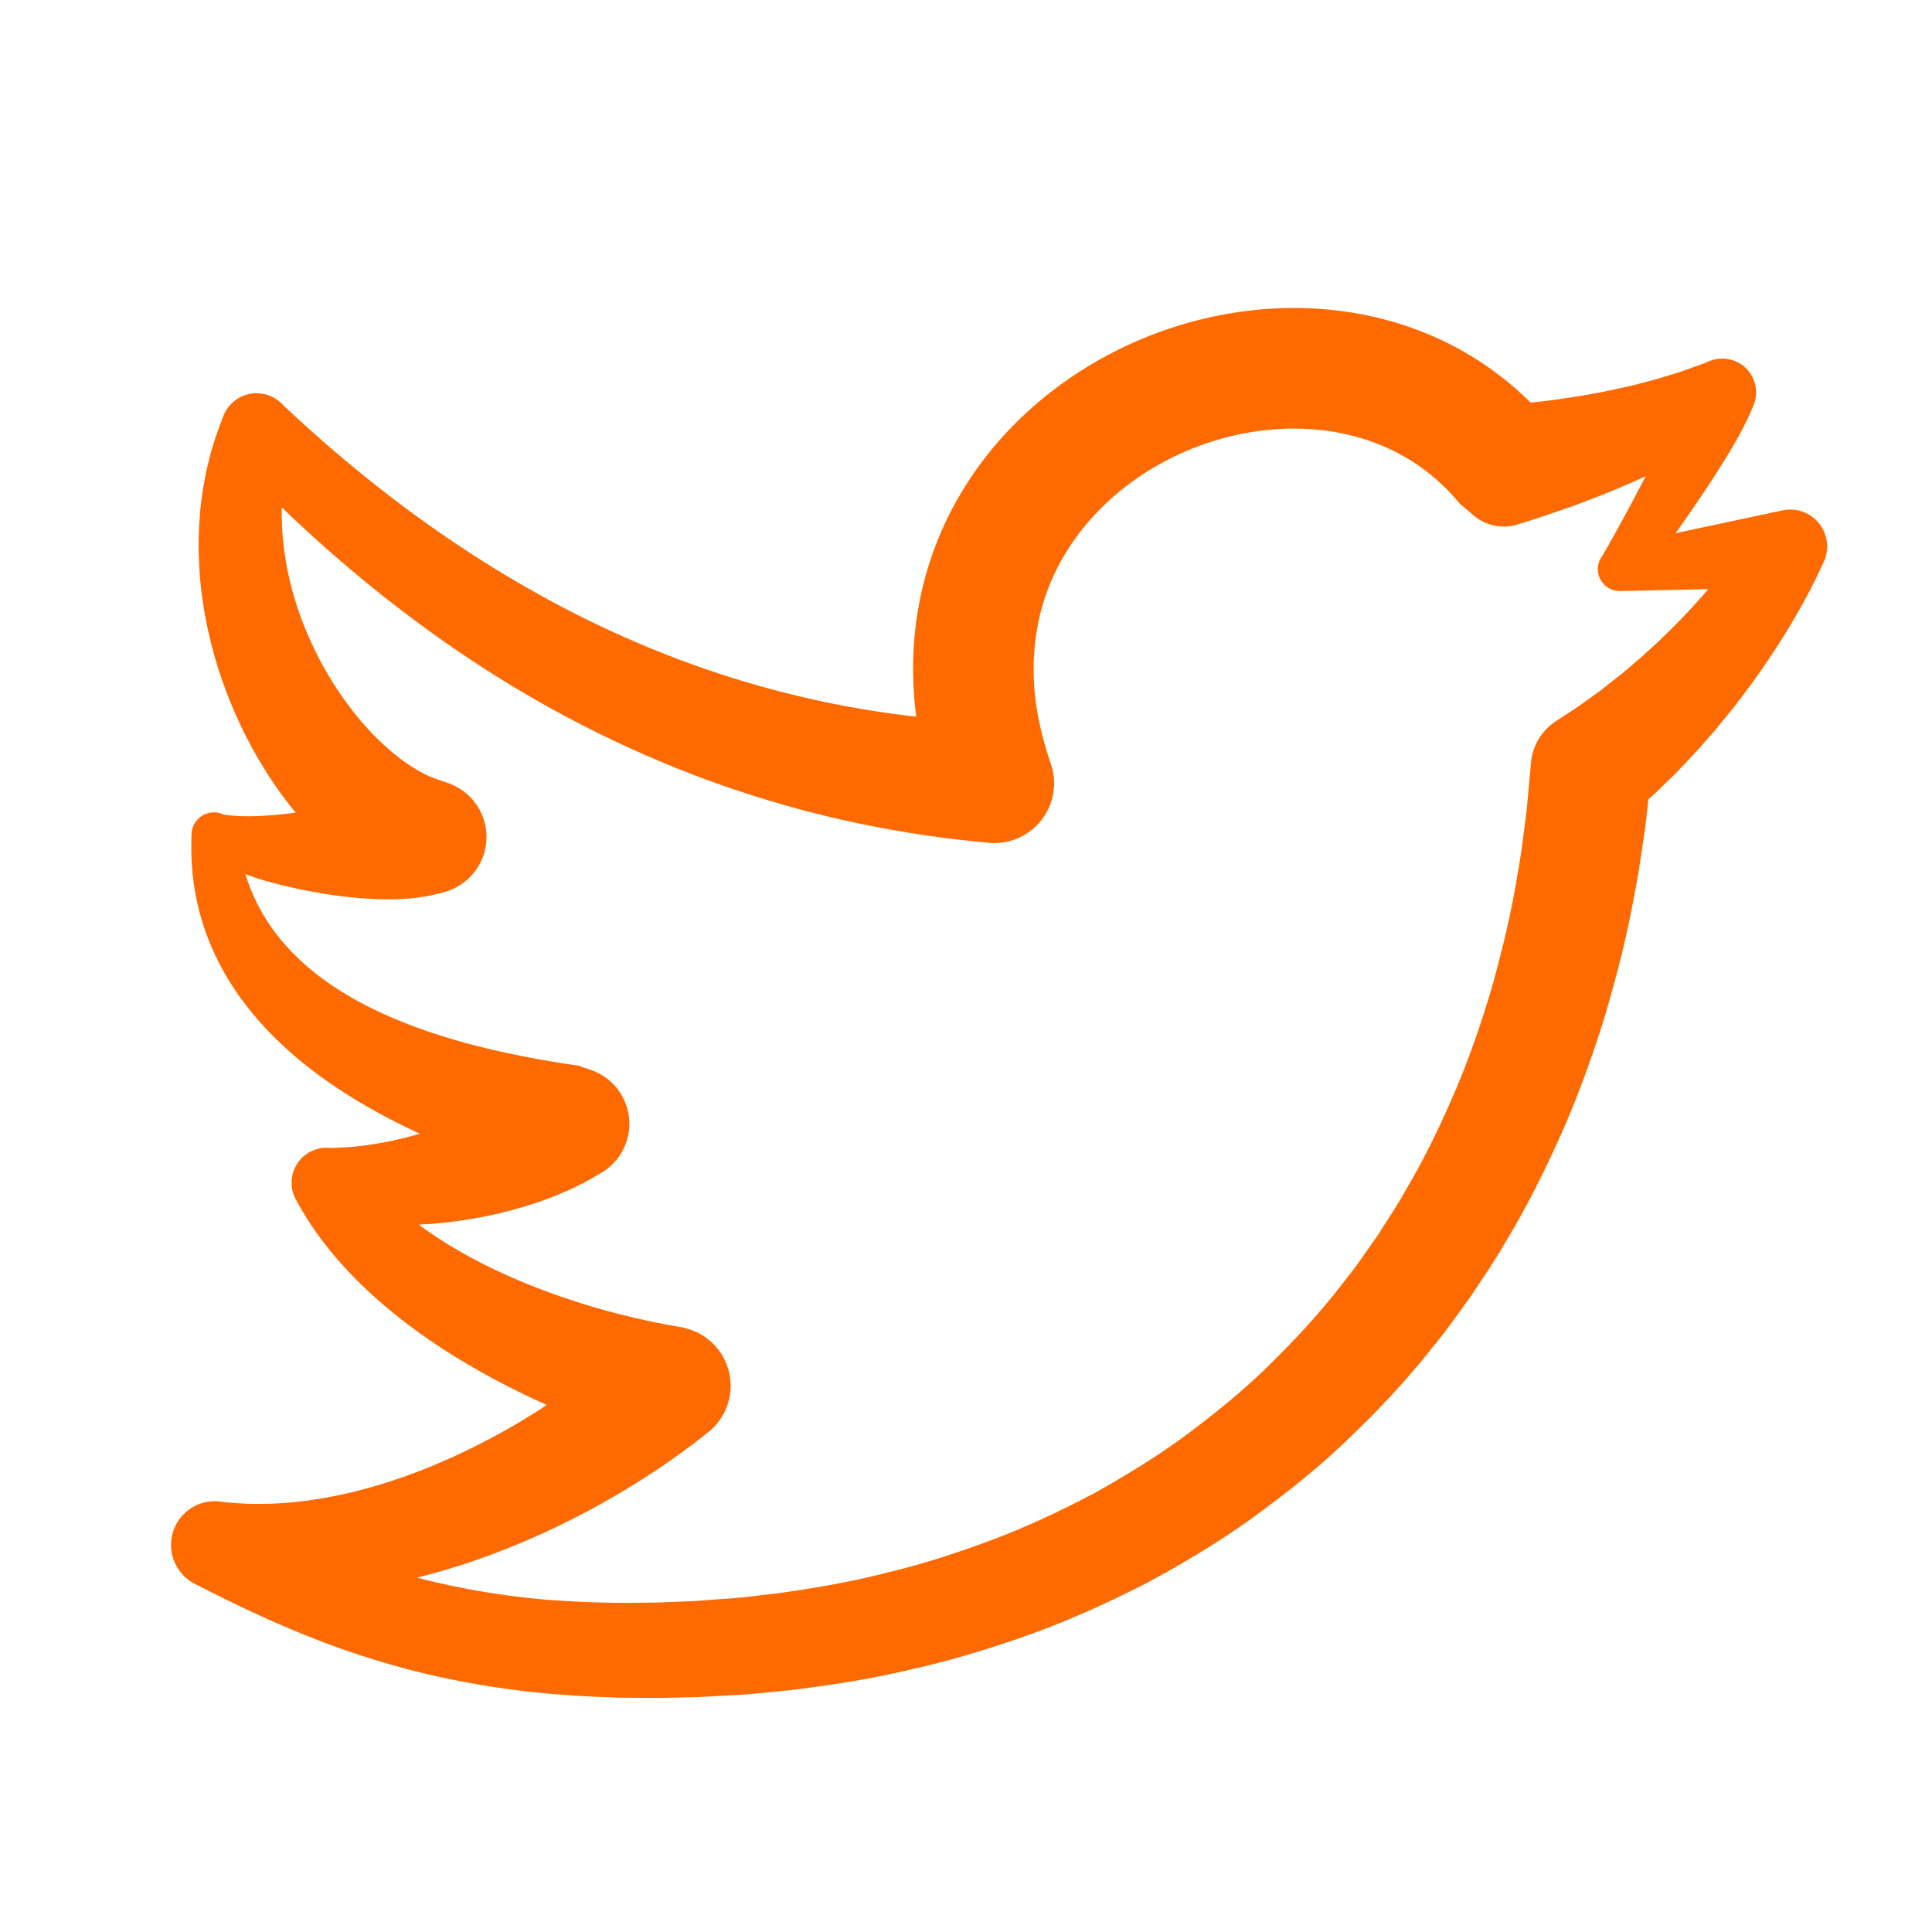 <?xml version="1.0" standalone="no"?><!DOCTYPE svg PUBLIC "-//W3C//DTD SVG 1.1//EN" "http://www.w3.org/Graphics/SVG/1.1/DTD/svg11.dtd"><svg t="1722997772504" class="icon" viewBox="0 0 1024 1024" version="1.1" xmlns="http://www.w3.org/2000/svg" p-id="62601" xmlns:xlink="http://www.w3.org/1999/xlink" width="200" height="200"><path d="M967.977 285.544a19.518 19.518 0 0 0-23.158-15.033l-56.719 12.083a1140.395 1140.395 0 0 0 12.828-18.466 580.796 580.796 0 0 0 14.744-22.894 287.009 287.009 0 0 0 7.023-12.189l3.376-6.603c1.12-2.28 2.18-4.929 3.238-7.404a17.921 17.921 0 0 0-23.346-23.614l-3.131 1.303c-4.454 1.566-8.833 3.194-13.261 4.691-4.516 1.347-8.945 2.801-13.474 4.053-4.578 1.153-9.07 2.431-13.662 3.471-4.628 0.971-9.176 2.073-13.811 2.937-4.674 0.808-9.266 1.735-13.95 2.449-4.698 0.664-9.346 1.416-14.044 2.011-3.112 0.394-6.239 0.714-9.358 1.046a169.7 169.7 0 0 0-41.385-30.217c-20.422-10.604-42.745-16.831-65.045-18.998-22.318-2.186-44.655-0.432-66.039 4.579a213.797 213.797 0 0 0-60.778 24.617c-18.873 11.281-36.124 25.601-50.612 42.701-14.476 17.062-26.09 36.988-33.506 58.491-7.473 21.479-10.63 44.367-9.828 66.648 0.195 6.27 0.74 12.471 1.535 18.609-3.038-0.344-6.082-0.67-9.12-1.084a444.388 444.388 0 0 1-25.857-4.04 460.248 460.248 0 0 1-25.657-5.336 520.87 520.87 0 0 1-50.474-14.558 541.653 541.653 0 0 1-49.003-19.574C261.227 305.914 202.279 263.959 149.895 214.55a18.867 18.867 0 0 0-31.539 6.019l-0.476 1.246c-2.117 5.537-4.133 11.132-5.731 16.857-1.598 5.718-3.007 11.506-3.991 17.363-1.096 5.838-1.816 11.744-2.26 17.651-0.513 5.913-0.645 11.839-0.595 17.752 0.093 5.907 0.42 11.814 0.977 17.696a235.222 235.222 0 0 0 2.481 17.501 231.054 231.054 0 0 0 9.051 34.075 221.441 221.441 0 0 0 6.428 16.456 205.806 205.806 0 0 0 7.66 15.998 205.067 205.067 0 0 0 8.92 15.477 191.874 191.874 0 0 0 10.254 14.89 189.477 189.477 0 0 0 5.643 7.177c-4.71 0.634-9.441 1.153-14.188 1.497-4.259 0.308-8.53 0.47-12.59 0.396-2.092 0-4.077-0.088-5.957-0.251-2.073-0.082-3.532-0.394-5.355-0.576a11.908 11.908 0 0 0-17.125 10.442l-0.019 0.939c-0.132 5.926-0.113 11.902 0.42 17.915a135.448 135.448 0 0 0 2.793 18.003 132.706 132.706 0 0 0 13.124 34.525c5.95 10.888 13.36 20.935 21.635 29.973a200.706 200.706 0 0 0 26.996 24.403c17.609 13.317 36.619 23.878 56.011 32.899-1.046 0.307-2.085 0.638-3.138 0.927-2.386 0.627-4.767 1.359-7.178 1.847-2.405 0.508-4.823 1.179-7.247 1.579-4.855 0.934-9.748 1.692-14.658 2.262-4.911 0.538-9.815 0.833-14.746 0.99a18.541 18.541 0 0 0-18.684 27.267l0.813 1.484c9.91 18.109 23.127 33.681 37.584 47.16 14.506 13.505 30.348 25.031 46.809 35.184a415.869 415.869 0 0 0 47.763 25.05c-1.229 0.808-2.419 1.659-3.653 2.449a364.024 364.024 0 0 1-53.707 28.493c-18.598 7.899-37.809 14.082-57.22 17.79-4.836 0.902-9.697 1.659-14.575 2.286a241.326 241.326 0 0 1-14.571 1.259 219.27 219.27 0 0 1-14.488 0.131 197.962 197.962 0 0 1-14.318-1.07h-0.014l-0.2-0.039a23.138 23.138 0 0 0-13.844 43.478c18.842 9.721 38.266 19.048 58.485 27.19a449.105 449.105 0 0 0 62.614 20.202 463.776 463.776 0 0 0 64.943 10.748c10.868 0.883 21.741 1.698 32.572 1.992 5.394 0.295 10.911 0.308 16.412 0.345 5.455 0.025 11.156 0.144 16.21-0.037l15.585-0.351 16.549-0.915c10.825-0.413 21.611-1.747 32.416-2.762 21.554-2.63 43.096-5.995 64.331-11.093 21.309-4.711 42.267-11.188 62.907-18.555 20.64-7.428 40.69-16.53 60.328-26.477 19.398-10.409 38.409-21.666 56.38-34.525 17.852-12.979 35.31-26.646 51.214-42.037 16.011-15.24 31.237-31.376 44.924-48.752 7.141-8.474 13.362-17.621 19.95-26.49 6.038-9.245 12.434-18.284 17.915-27.867 11.569-18.83 21.428-38.605 30.435-58.693 8.958-20.144 16.38-40.853 22.963-61.805 6.201-21.04 11.757-42.287 15.635-63.816 2.193-10.631 3.783-21.736 5.387-32.817 0.915-5.694 1.404-10.76 1.96-15.922l0.37-3.333c1.491-1.354 3.057-2.656 4.473-4.046l7.667-7.442c2.593-2.437 4.942-5.111 7.429-7.655 2.418-2.593 4.942-5.08 7.241-7.767l7.009-7.961c2.362-2.619 4.504-5.431 6.759-8.13 2.236-2.725 4.485-5.425 6.577-8.25a404.601 404.601 0 0 0 24.078-34.475 383.968 383.968 0 0 0 10.693-18.127c1.685-3.126 3.376-6.183 4.979-9.396a251.469 251.469 0 0 0 4.905-10.135l1.14-2.468a19.543 19.543 0 0 0 1.354-12.233z m-86.354 51.934c-2.173 2.186-4.472 4.241-6.745 6.313-2.287 2.049-4.479 4.203-6.859 6.158l-7.003 5.951c-2.299 2.016-4.792 3.808-7.165 5.724-2.431 1.848-4.742 3.846-7.242 5.576l-7.398 5.329c-4.898 3.559-10.071 6.703-15.057 10.073a29.328 29.328 0 0 0-12.685 21.44l-0.093 1.047-1.416 15.527c-0.463 5.181-0.902 10.468-1.592 15.053-1.239 9.508-2.386 19.004-4.234 28.782-3.145 19.468-7.805 38.574-13.005 57.496-5.543 18.804-11.826 37.389-19.448 55.386-7.686 17.945-16.074 35.628-26.008 52.396-4.648 8.582-10.191 16.594-15.34 24.875-5.682 7.886-10.987 16.079-17.145 23.614-11.744 15.527-24.905 29.909-38.743 43.577-13.723 13.812-28.907 26.07-44.435 37.828-15.652 11.631-32.308 21.873-49.346 31.449-17.301 9.114-35.003 17.578-53.381 24.542-18.378 6.915-37.107 13.117-56.324 17.703-19.117 4.967-38.667 8.355-58.316 11.112-9.872 1.083-19.706 2.511-29.66 3.05l-14.564 1.09-15.578 0.632c-5.331 0.282-10.022 0.214-14.964 0.288-4.892 0.05-9.772 0.138-14.764-0.044-9.96-0.1-19.825-0.664-29.691-1.284a414.617 414.617 0 0 1-58.166-8.556 347.425 347.425 0 0 1-14.213-3.433 366.209 366.209 0 0 0 31.006-9.196 421.212 421.212 0 0 0 64.305-28.7c20.584-11.331 40.339-24.235 59.131-39.275a31.407 31.407 0 0 0-11.112-54.734l-2.412-0.664-0.006-0.012c-32.784-5.47-65.532-14.984-95.748-28.796-15.077-6.928-29.529-15.014-42.608-24.504-0.525-0.383-1.008-0.802-1.535-1.184 1.61-0.106 3.221-0.219 4.83-0.313a226.638 226.638 0 0 0 18.315-2.005 228.48 228.48 0 0 0 36.549-8.481 174.874 174.874 0 0 0 18.285-6.934c3.05-1.246 6.107-2.887 9.164-4.397 3.057-1.535 6.126-3.445 9.189-5.193a30.142 30.142 0 0 0-5.186-54.671l-6.634-2.287c-20.577-2.975-40.802-6.827-60.364-12.195-19.531-5.381-38.442-12.27-55.629-21.535-17.158-9.259-32.554-20.997-43.992-35.886a100.911 100.911 0 0 1-13.937-24.498 100.785 100.785 0 0 1-2.581-7.384c2.707 0.939 5.368 1.966 8.118 2.768a269.457 269.457 0 0 0 29.459 6.903 232.342 232.342 0 0 0 30.799 3.496c2.63 0.187 5.438 0.118 8.187 0.149 2.719 0.076 5.681-0.163 8.581-0.313 2.825-0.075 6.102-0.627 9.214-1.027 3.095-0.389 6.878-1.454 10.316-2.293 9.566-2.405 17.959-9.477 21.43-19.493v-0.007a30.236 30.236 0 0 0-18.685-38.459l-3.74-1.296c-2.917-1.009-6.063-2.036-9.313-3.846-3.258-1.61-6.558-3.752-9.865-6.013-6.584-4.717-13.023-10.511-19.018-16.981-12.008-12.979-22.274-28.551-30.061-45.225a181.026 181.026 0 0 1-9.765-25.844 189.833 189.833 0 0 1-3.307-13.392 175.156 175.156 0 0 1-2.143-13.574 142.94 142.94 0 0 1-0.927-13.667 116.695 116.695 0 0 1-0.019-6.283c45.495 43.715 96.6 82.419 153.426 112.354a594.001 594.001 0 0 0 52.473 24.499 576.212 576.212 0 0 0 54.864 19.261 520.924 520.924 0 0 0 28.156 7.555 509.268 509.268 0 0 0 28.538 6.132 567.154 567.154 0 0 0 28.826 4.71c9.647 1.354 19.331 2.375 29.027 3.314a31.694 31.694 0 0 0 32.36-41.786l-0.207-0.607c-5.118-15.065-8.431-30.369-8.857-45.383-0.526-15.007 1.553-29.709 6.345-43.509 9.434-27.624 30.105-51.527 56.506-67.236 26.303-15.804 58.098-23.395 87.801-20.451 14.838 1.447 29.089 5.506 41.829 12.113 12.766 6.591 23.972 15.767 33.273 27.017l7.373 6.307a24.762 24.762 0 0 0 23.358 4.73 709.682 709.682 0 0 0 30.048-10.036c4.968-1.803 9.921-3.776 14.852-5.656 4.929-1.935 9.814-4.102 14.701-6.144 2.756-1.184 5.493-2.455 8.225-3.74a1120.603 1120.603 0 0 1-22.782 41.968h-0.006a11.625 11.625 0 0 0 9.27 18.916l2.323-0.05 44.386-0.958a362.47 362.47 0 0 1-23.821 25.225z" fill="#ff6a00" p-id="62602"></path></svg>